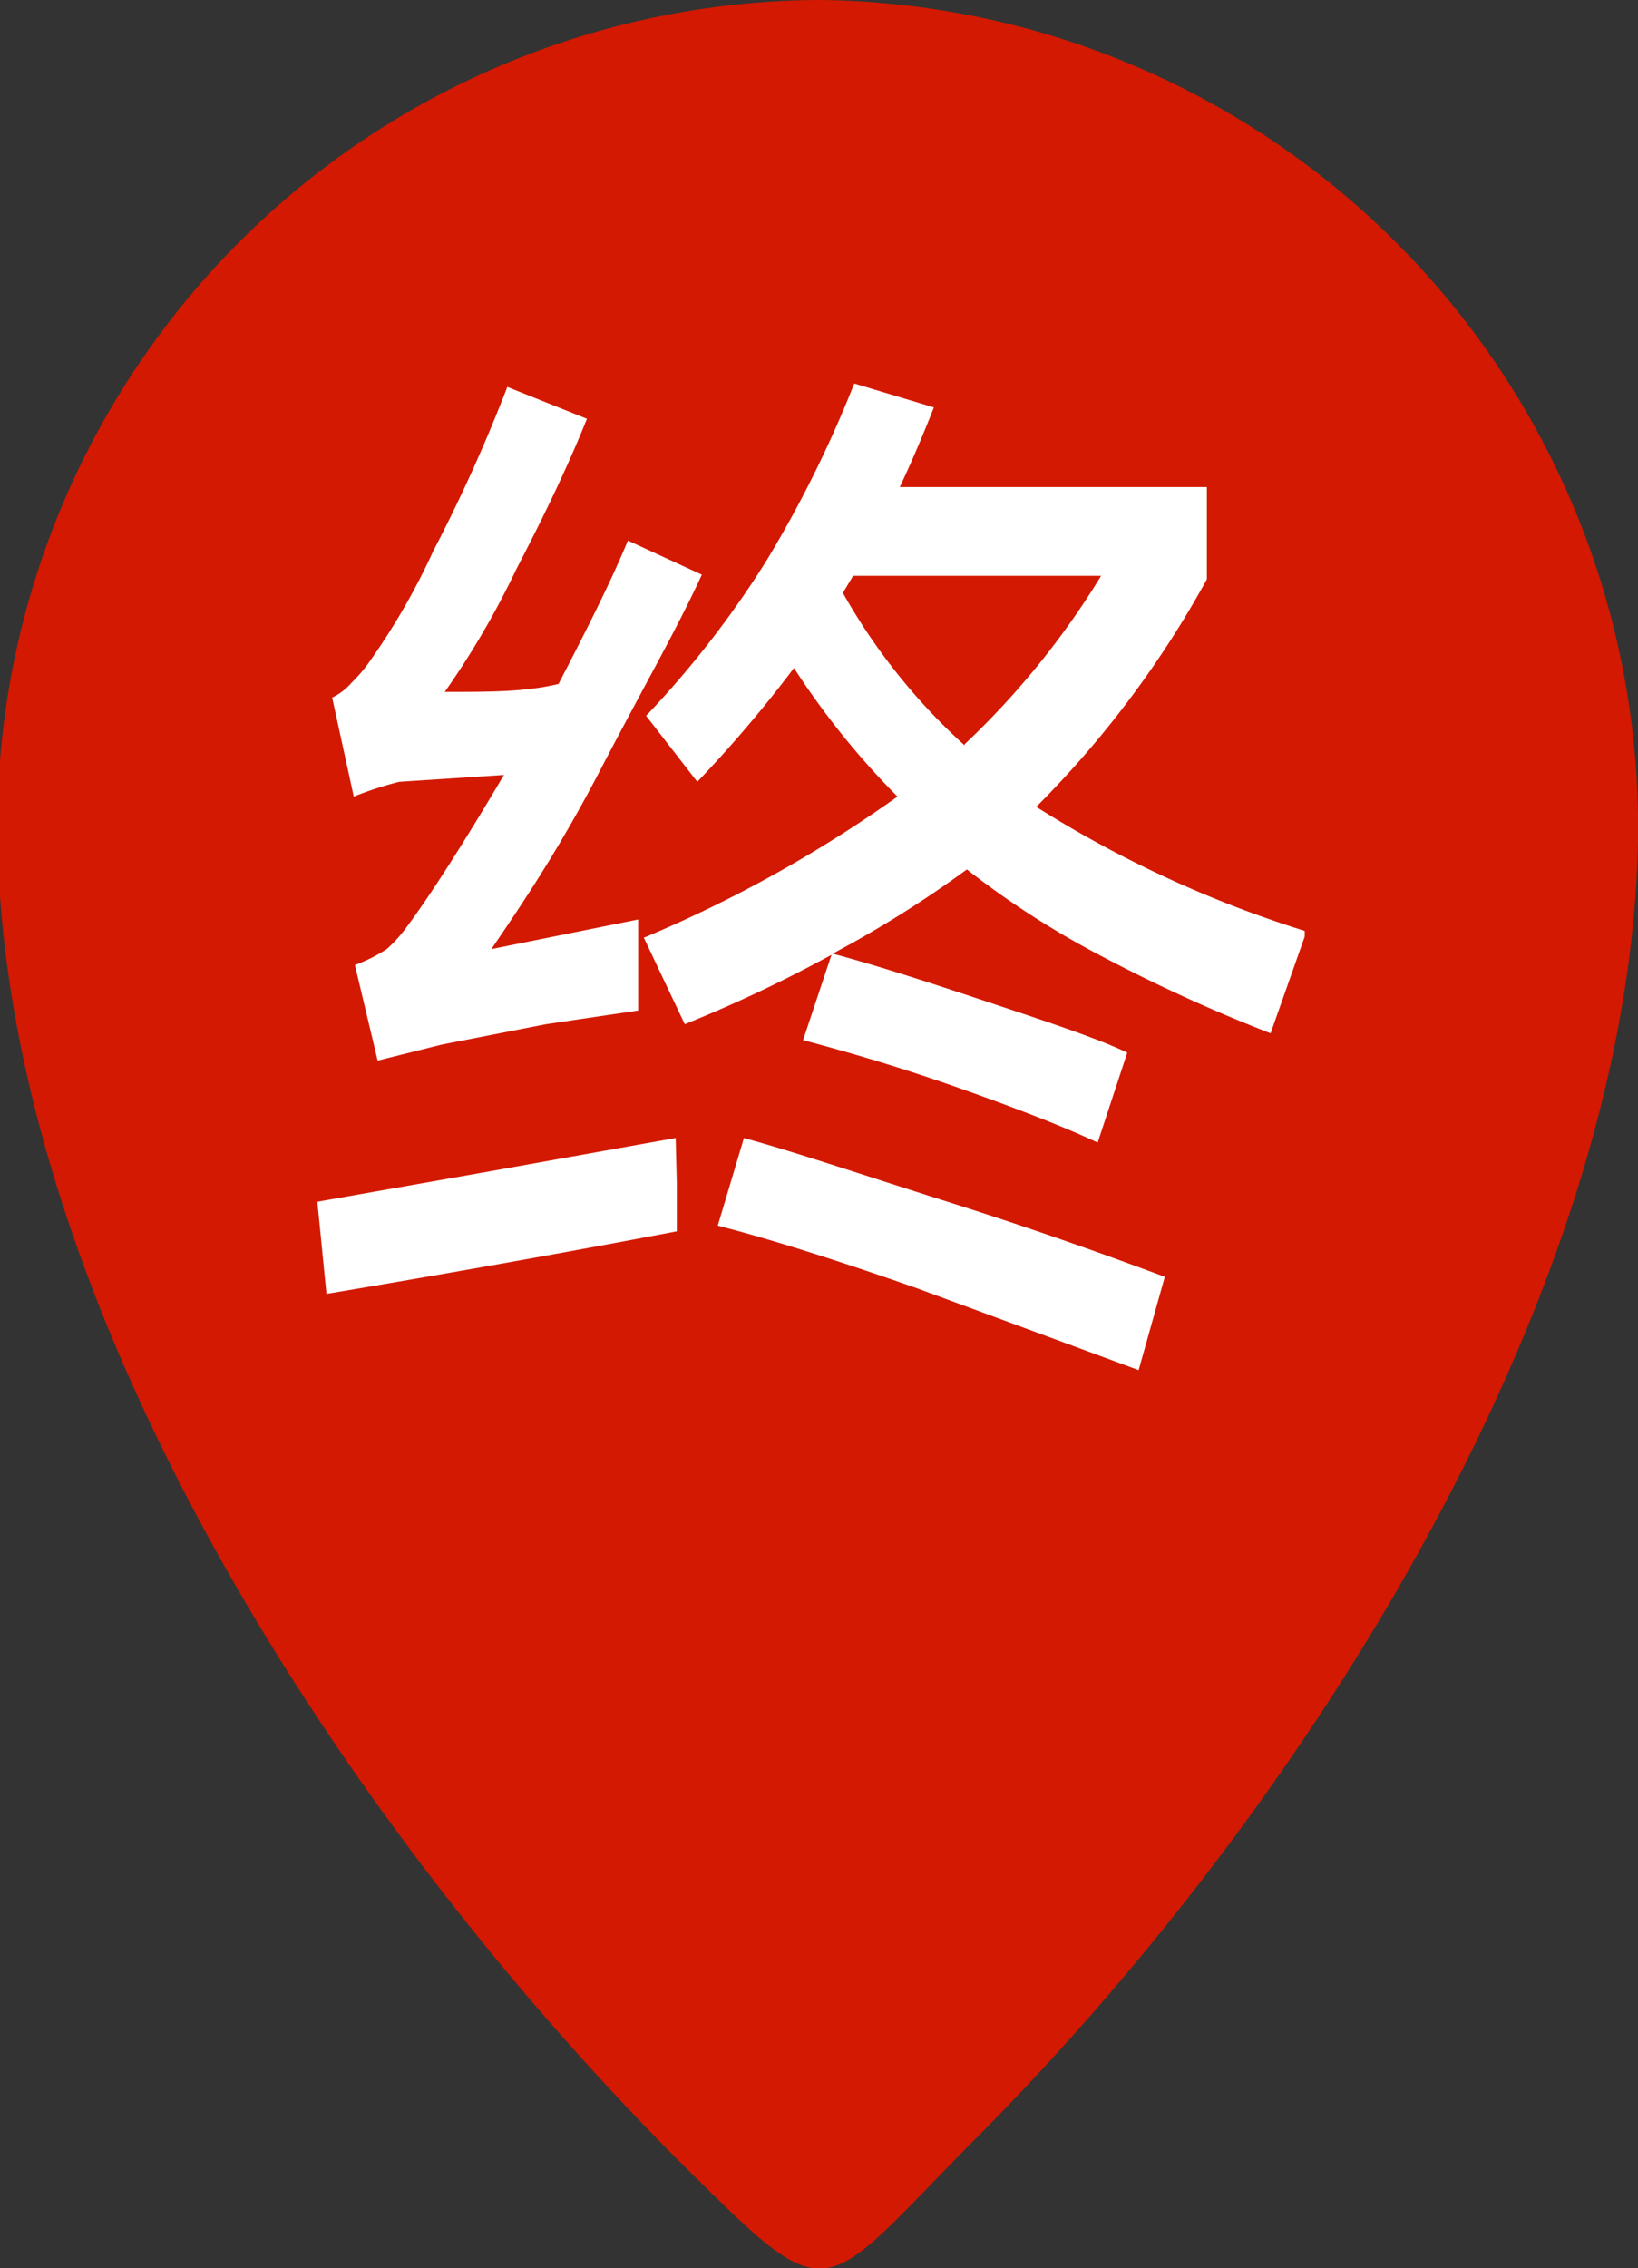 <svg id="图层_1" data-name="图层 1" xmlns="http://www.w3.org/2000/svg" viewBox="0 0 14.4 19.93"><rect x="0" y="0" width="14.4" height="19.93" fill="#333333" stroke="none"/><defs><style>.cls-1{fill:#d31901;}.cls-2{fill:#fff;}</style></defs><title>终点</title><path class="cls-1" d="M9.88,0a7.27,7.27,0,0,1,7.2,7.39C17,11.52,14,16.06,11.21,18.84,9.86,20.21,10,20.33,8.66,19c-2.81-2.81-5.89-7.34-6-11.54A7.26,7.26,0,0,1,9.88,0Z" transform="translate(-2.68 0)"/><path class="cls-2" d="M8.63,10.4l0,.42c-.68.13-1.71.32-3.08.55l-.08-.81L7,10.29,8.62,10ZM5.79,7,5.6,6.13A.52.52,0,0,0,5.77,6a1.31,1.31,0,0,0,.14-.16,6,6,0,0,0,.58-1A14,14,0,0,0,7.14,3.4l.7.28c-.16.4-.37.84-.62,1.32a7.4,7.4,0,0,1-.63,1.08c.4,0,.71,0,1-.07.26-.5.47-.92.61-1.26l.65.3c-.22.48-.52,1-.9,1.73S7.23,8,7,8.34l1.29-.26,0,.8L7.48,9l-.92.18L6,9.32,5.8,8.48a1.43,1.43,0,0,0,.28-.14,1.28,1.28,0,0,0,.18-.2c.2-.27.49-.72.85-1.33l-.92.06A3.14,3.14,0,0,0,5.79,7Zm8.36,1.23-.3.85a14.15,14.15,0,0,1-1.49-.68,7.71,7.71,0,0,1-1.18-.76A9.71,9.71,0,0,1,10,8.38c.34.09.78.23,1.32.41s1,.33,1.27.46l-.26.79c-.3-.14-.71-.3-1.25-.49s-1-.32-1.34-.41l.25-.75A12.07,12.07,0,0,1,8.7,9l-.36-.76A11.51,11.51,0,0,0,10.57,7a7,7,0,0,1-.91-1.13,11.18,11.18,0,0,1-.85,1l-.45-.58A8.66,8.66,0,0,0,9.41,4.94a10.34,10.34,0,0,0,.78-1.57l.7.21c-.11.28-.21.51-.3.7h2.7v.81a8.85,8.85,0,0,1-1.5,2A10,10,0,0,0,14.15,8.18ZM9.22,10c.44.12,1,.31,1.79.56s1.4.47,1.91.66l-.23.82-1.95-.72c-.74-.26-1.32-.44-1.75-.55Zm1.94-3.46a7.14,7.14,0,0,0,1.2-1.48H10.18l-.09.15A5.35,5.35,0,0,0,11.16,6.55Z" transform="translate(-2.68 0)"/></svg>